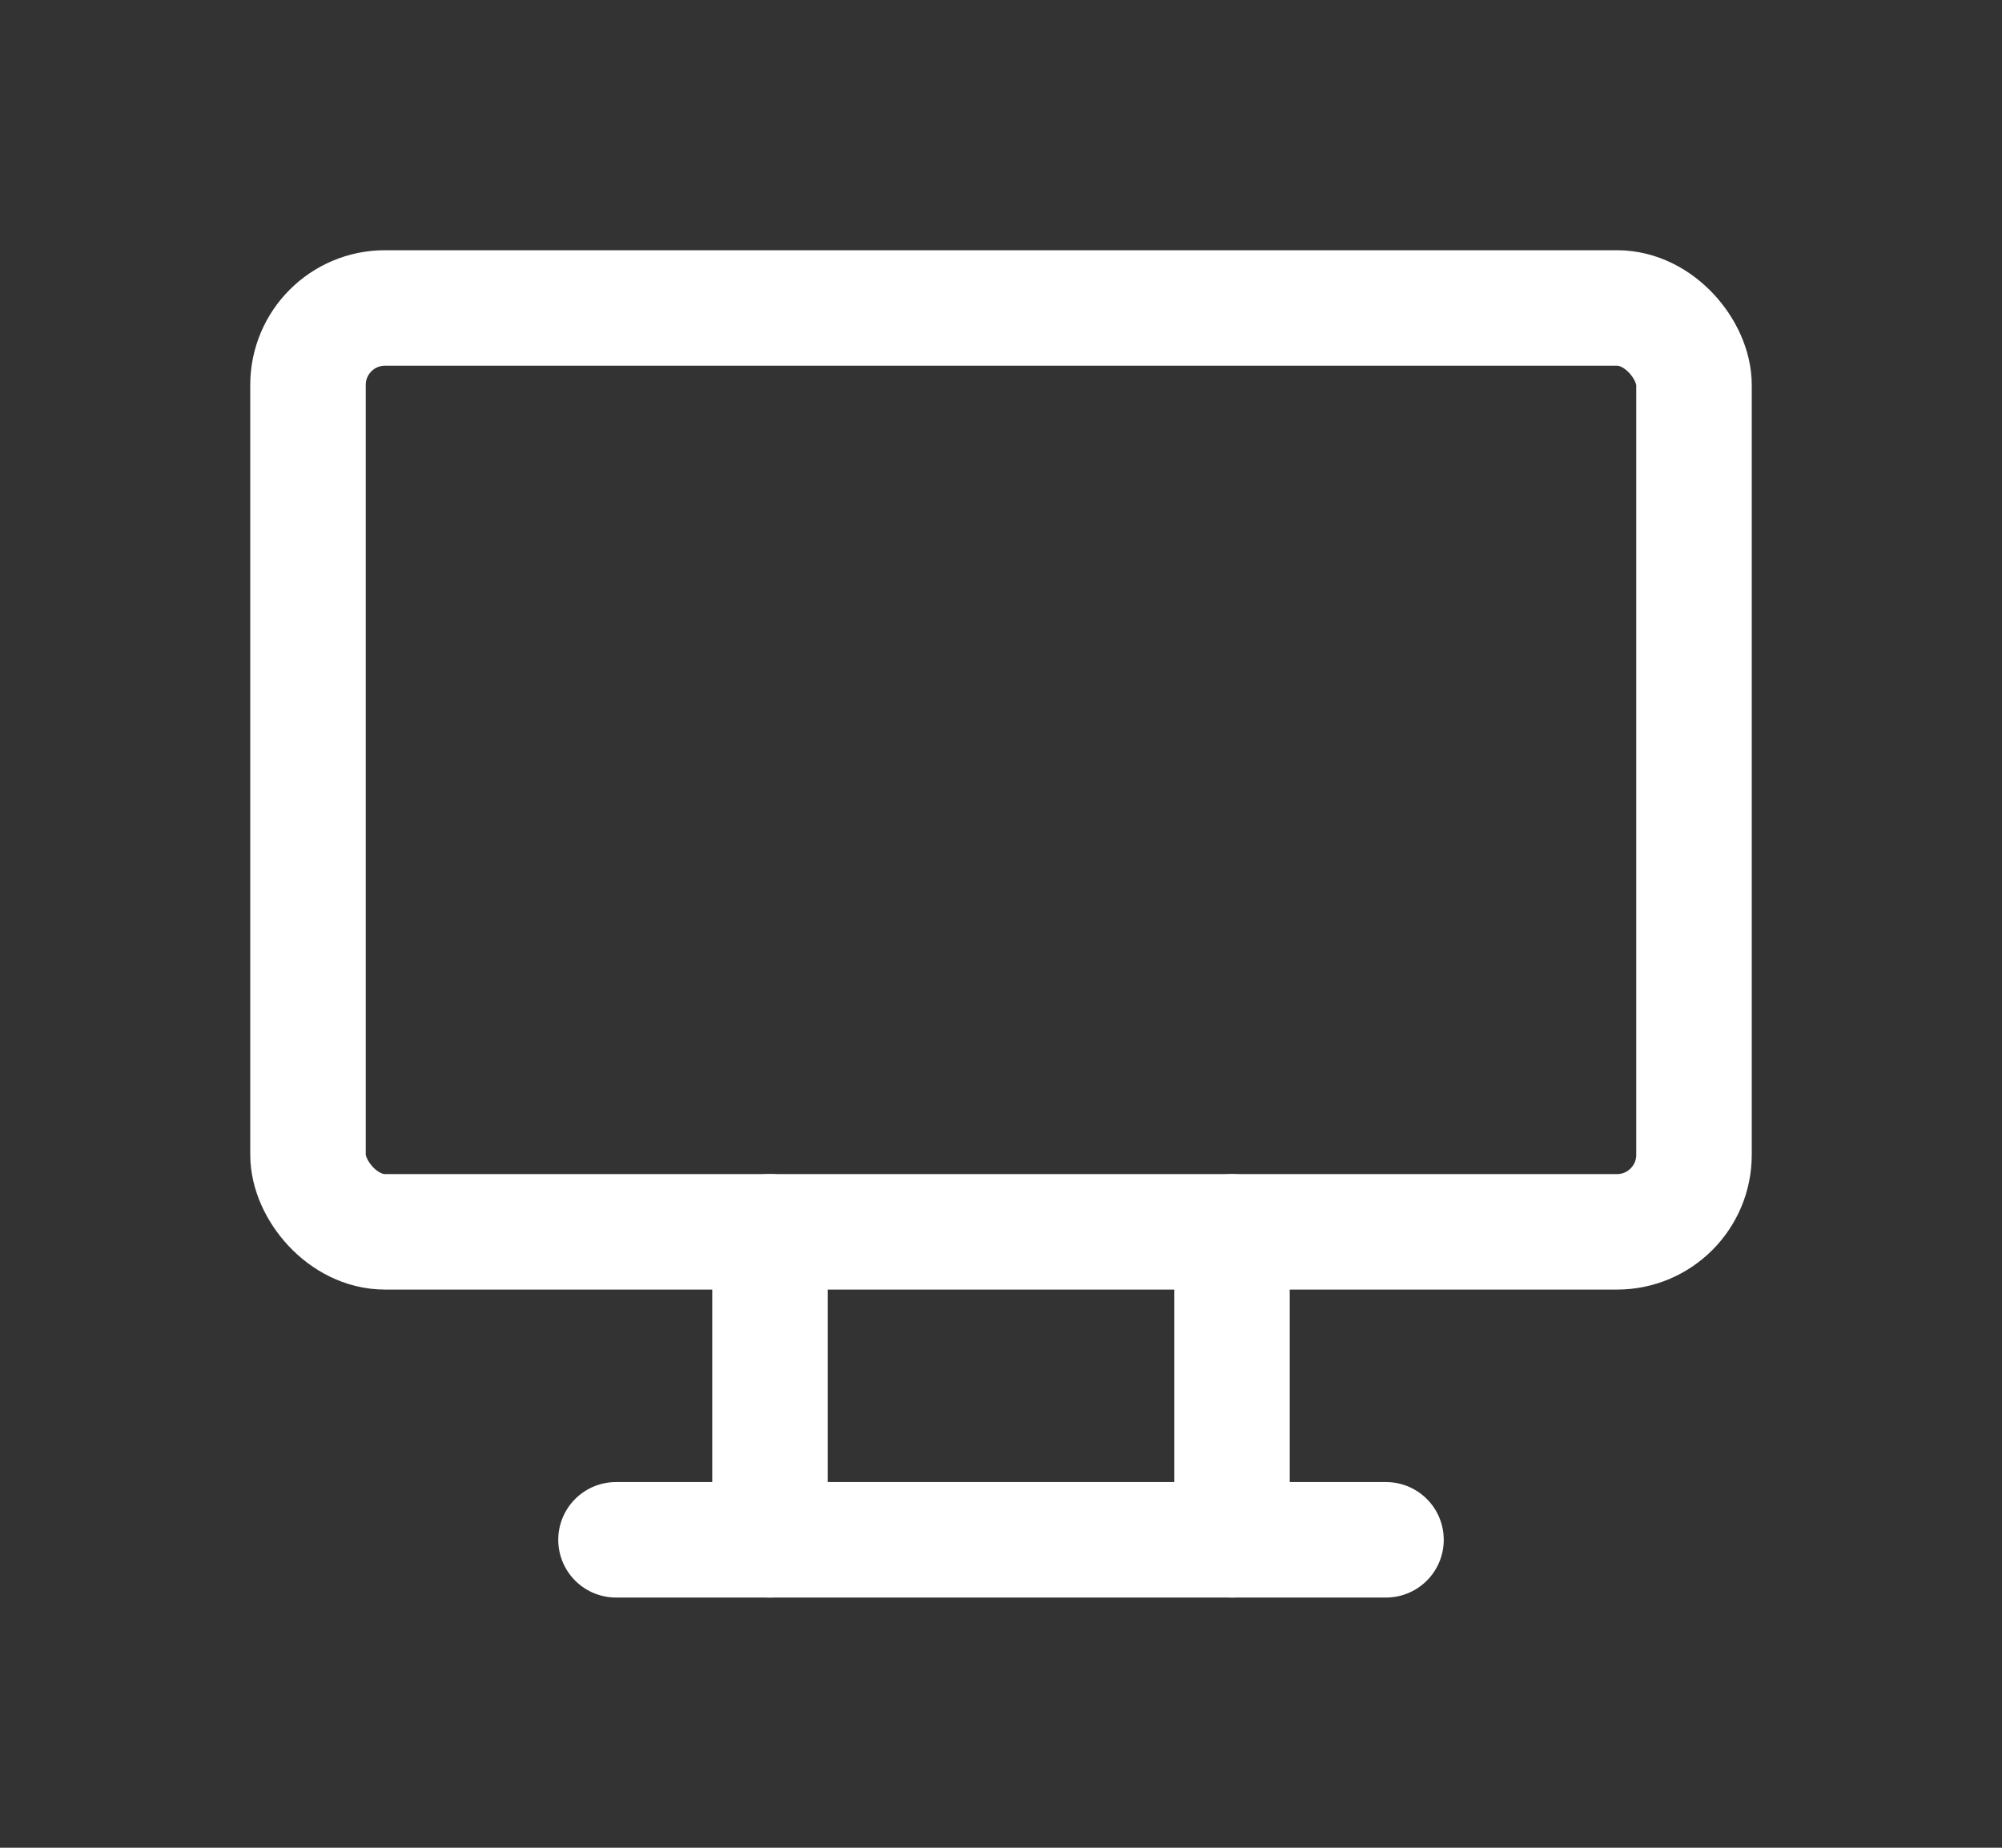 <svg xmlns="http://www.w3.org/2000/svg" width="26" height="24" viewBox="0 0 26 24">
  <rect x="0" y="0" width="26" height="24" fill="#333333" stroke="none"/>
  <g id="nav-desktop" data-name="Group 842" transform="translate(0 0.474)">
    <path id="Path_414" data-name="Path 414" d="M0,0H26V24H0Z" transform="translate(0 -0.474)" fill="none"/>
    <line id="Line_62" data-name="Line 62" x2="10" transform="translate(8 19.526)" fill="none" stroke="#fff" stroke-linecap="round" stroke-linejoin="round" stroke-width="1.5"/>
    <g id="Group_446" data-name="Group 446" transform="translate(10 16)">
      <line id="Line_63" data-name="Line 63" y2="4" transform="translate(0 -0.474)" fill="none" stroke="#fff" stroke-linecap="round" stroke-linejoin="round" stroke-width="1.5"/>
      <line id="Line_64" data-name="Line 64" y2="4" transform="translate(6 -0.474)" fill="none" stroke="#fff" stroke-linecap="round" stroke-linejoin="round" stroke-width="1.5"/>
    </g>
    <rect id="Rectangle_204" data-name="Rectangle 204" width="18" height="12" rx="1" transform="translate(4 3.526)" fill="none" stroke="#fff" stroke-linecap="round" stroke-linejoin="round" stroke-width="1.5"/>
  </g>
</svg>
